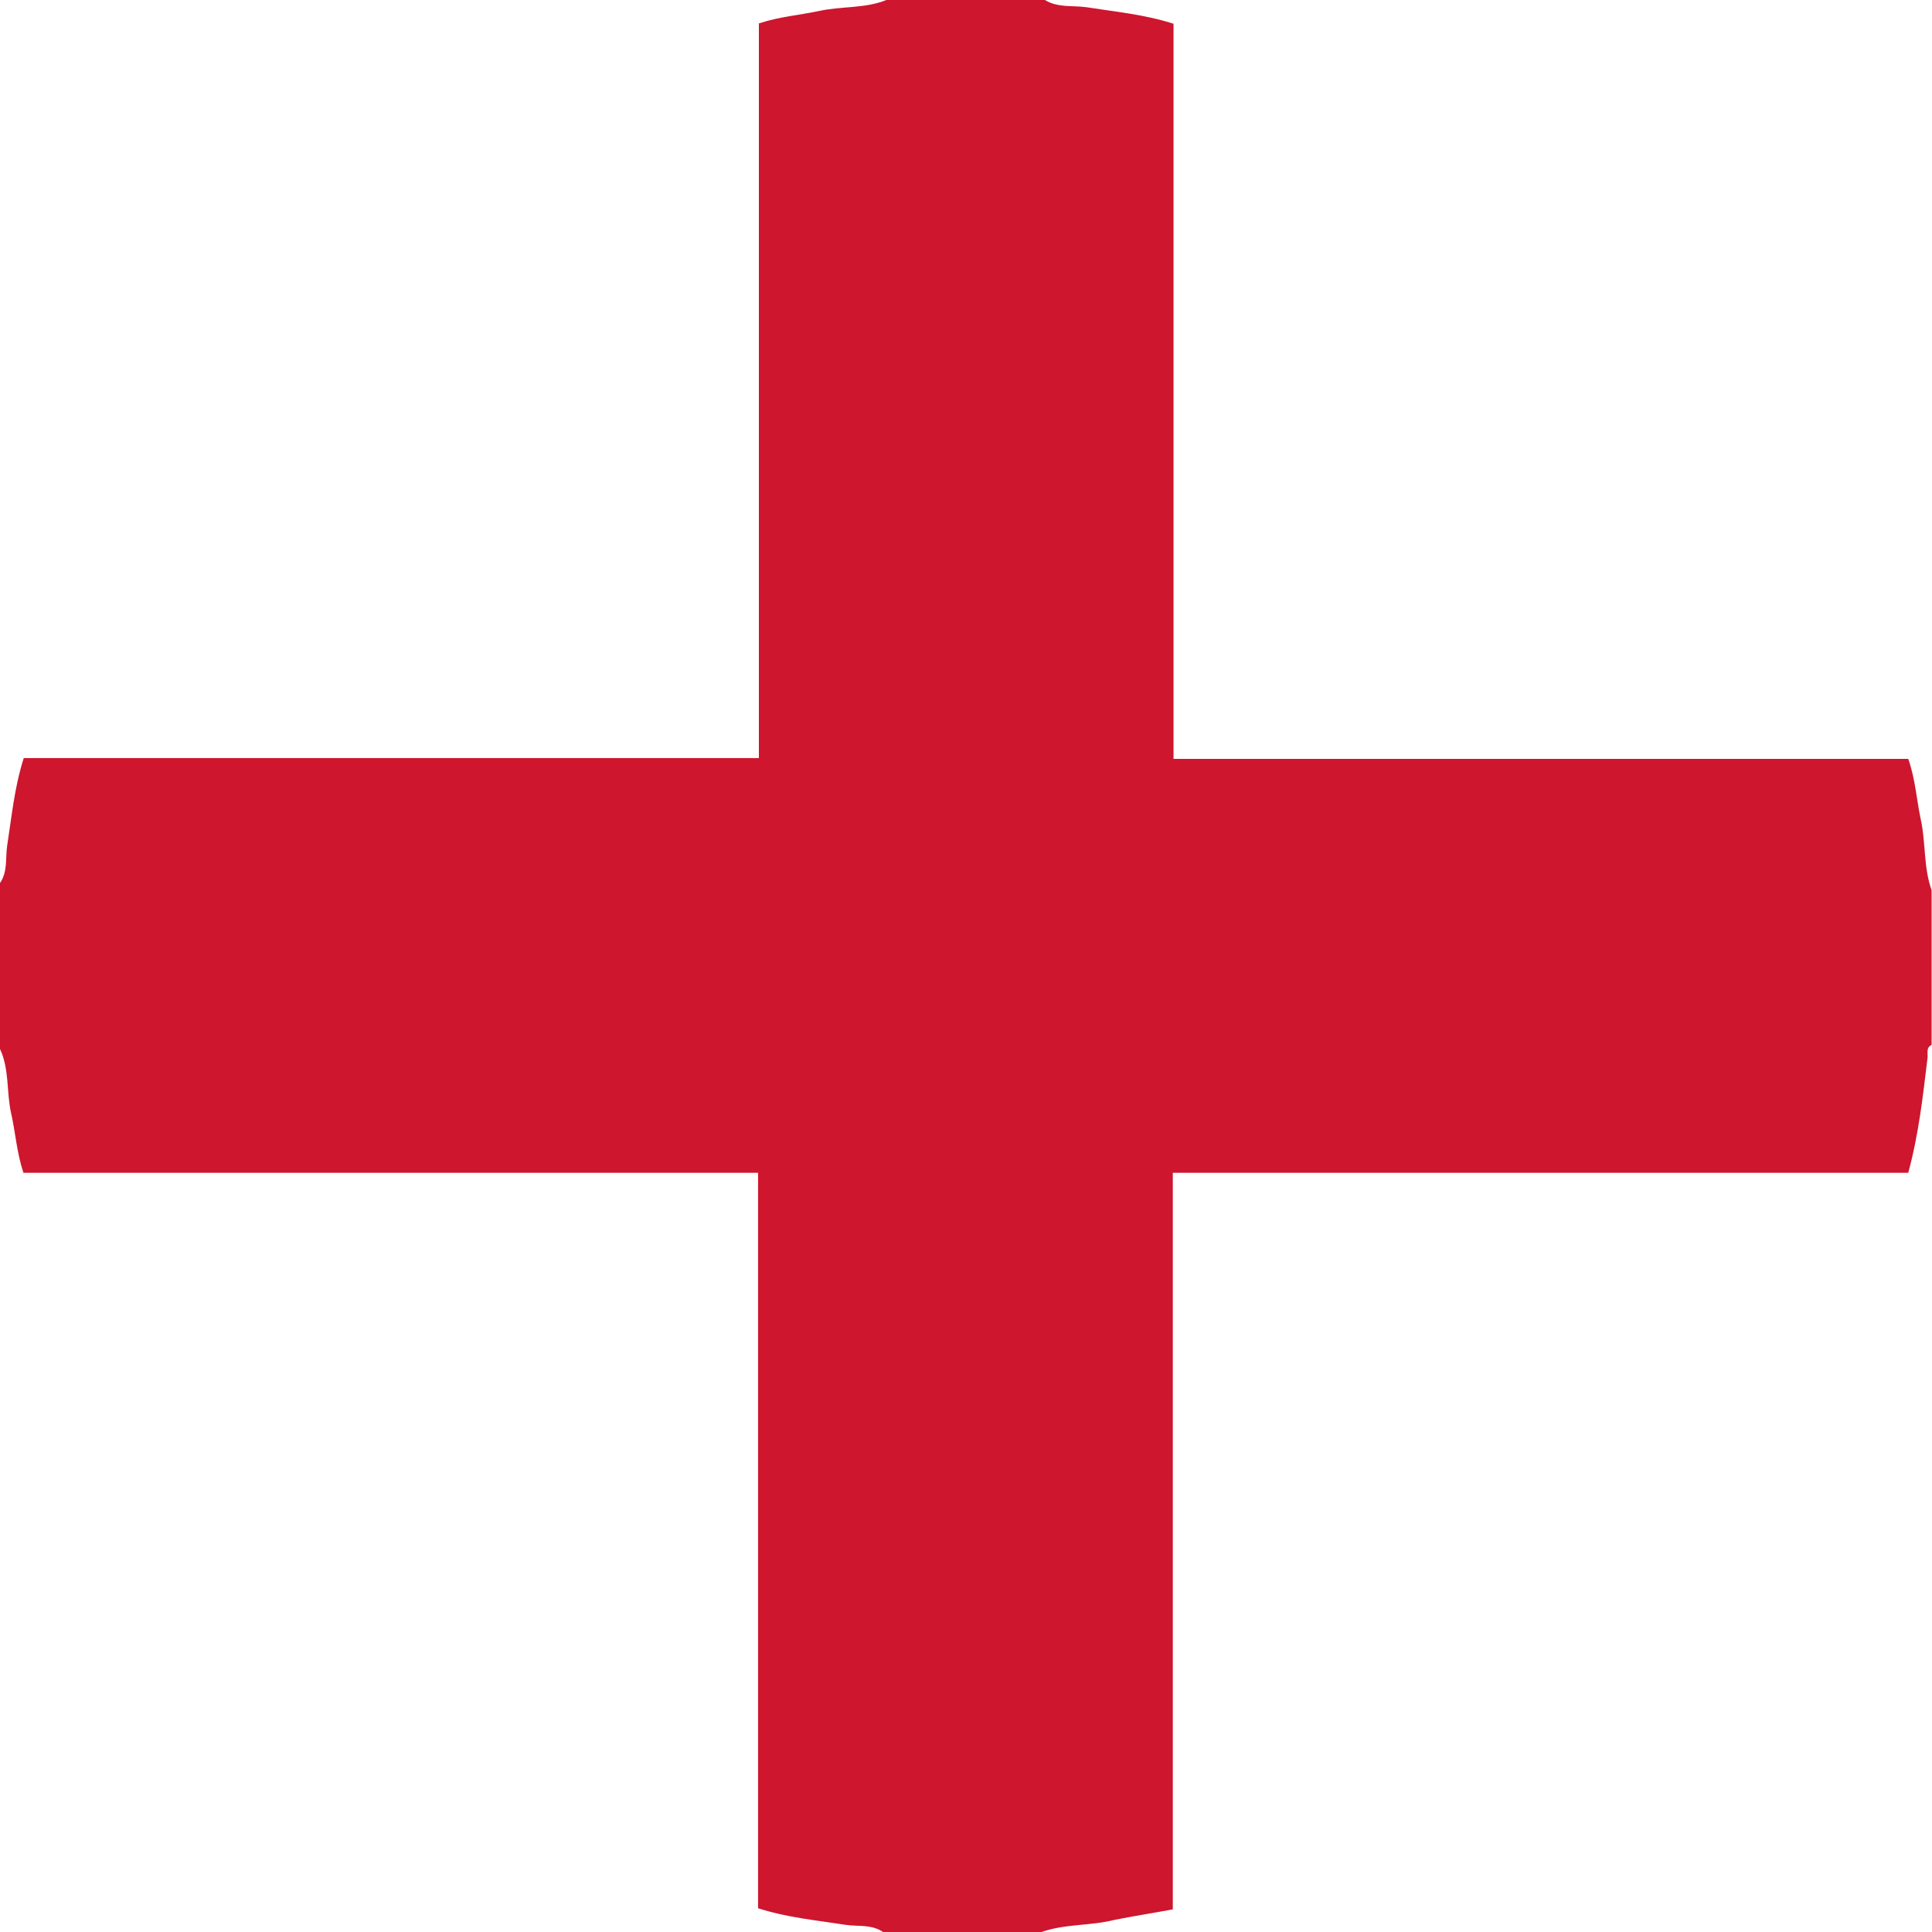 <svg width="24" height="24" viewBox="0 0 24 24" fill="none" xmlns="http://www.w3.org/2000/svg">
<path d="M12.938 24C12.281 24 11.625 24 10.969 24C10.828 23.902 10.659 23.934 10.505 23.911C10.148 23.855 9.783 23.822 9.417 23.705C9.417 20.658 9.417 17.625 9.417 14.569C6.361 14.569 3.328 14.569 0.291 14.569C0.206 14.311 0.192 14.062 0.136 13.819C0.08 13.561 0.117 13.28 0 13.031C0 12.342 0 11.658 0 10.969C0.098 10.828 0.066 10.659 0.089 10.505C0.145 10.148 0.178 9.783 0.295 9.417C3.342 9.417 6.375 9.417 9.427 9.417C9.427 6.361 9.427 3.328 9.427 0.291C9.684 0.206 9.933 0.188 10.177 0.136C10.453 0.075 10.744 0.108 11.011 0C11.667 0 12.323 0 12.98 0C13.139 0.098 13.322 0.066 13.491 0.089C13.847 0.145 14.213 0.178 14.578 0.295C14.578 3.342 14.578 6.375 14.578 9.427C17.634 9.427 20.667 9.427 23.705 9.427C23.794 9.68 23.808 9.933 23.859 10.172C23.925 10.463 23.892 10.772 23.995 11.058C23.995 11.7 23.995 12.338 23.995 12.98C23.92 13.017 23.953 13.088 23.944 13.144C23.887 13.617 23.836 14.086 23.705 14.569C20.663 14.569 17.63 14.569 14.569 14.569C14.569 17.63 14.569 20.663 14.569 23.719C14.316 23.766 14.077 23.803 13.842 23.85C13.547 23.925 13.233 23.897 12.938 24Z" fill="#CE162E"/>
</svg>

